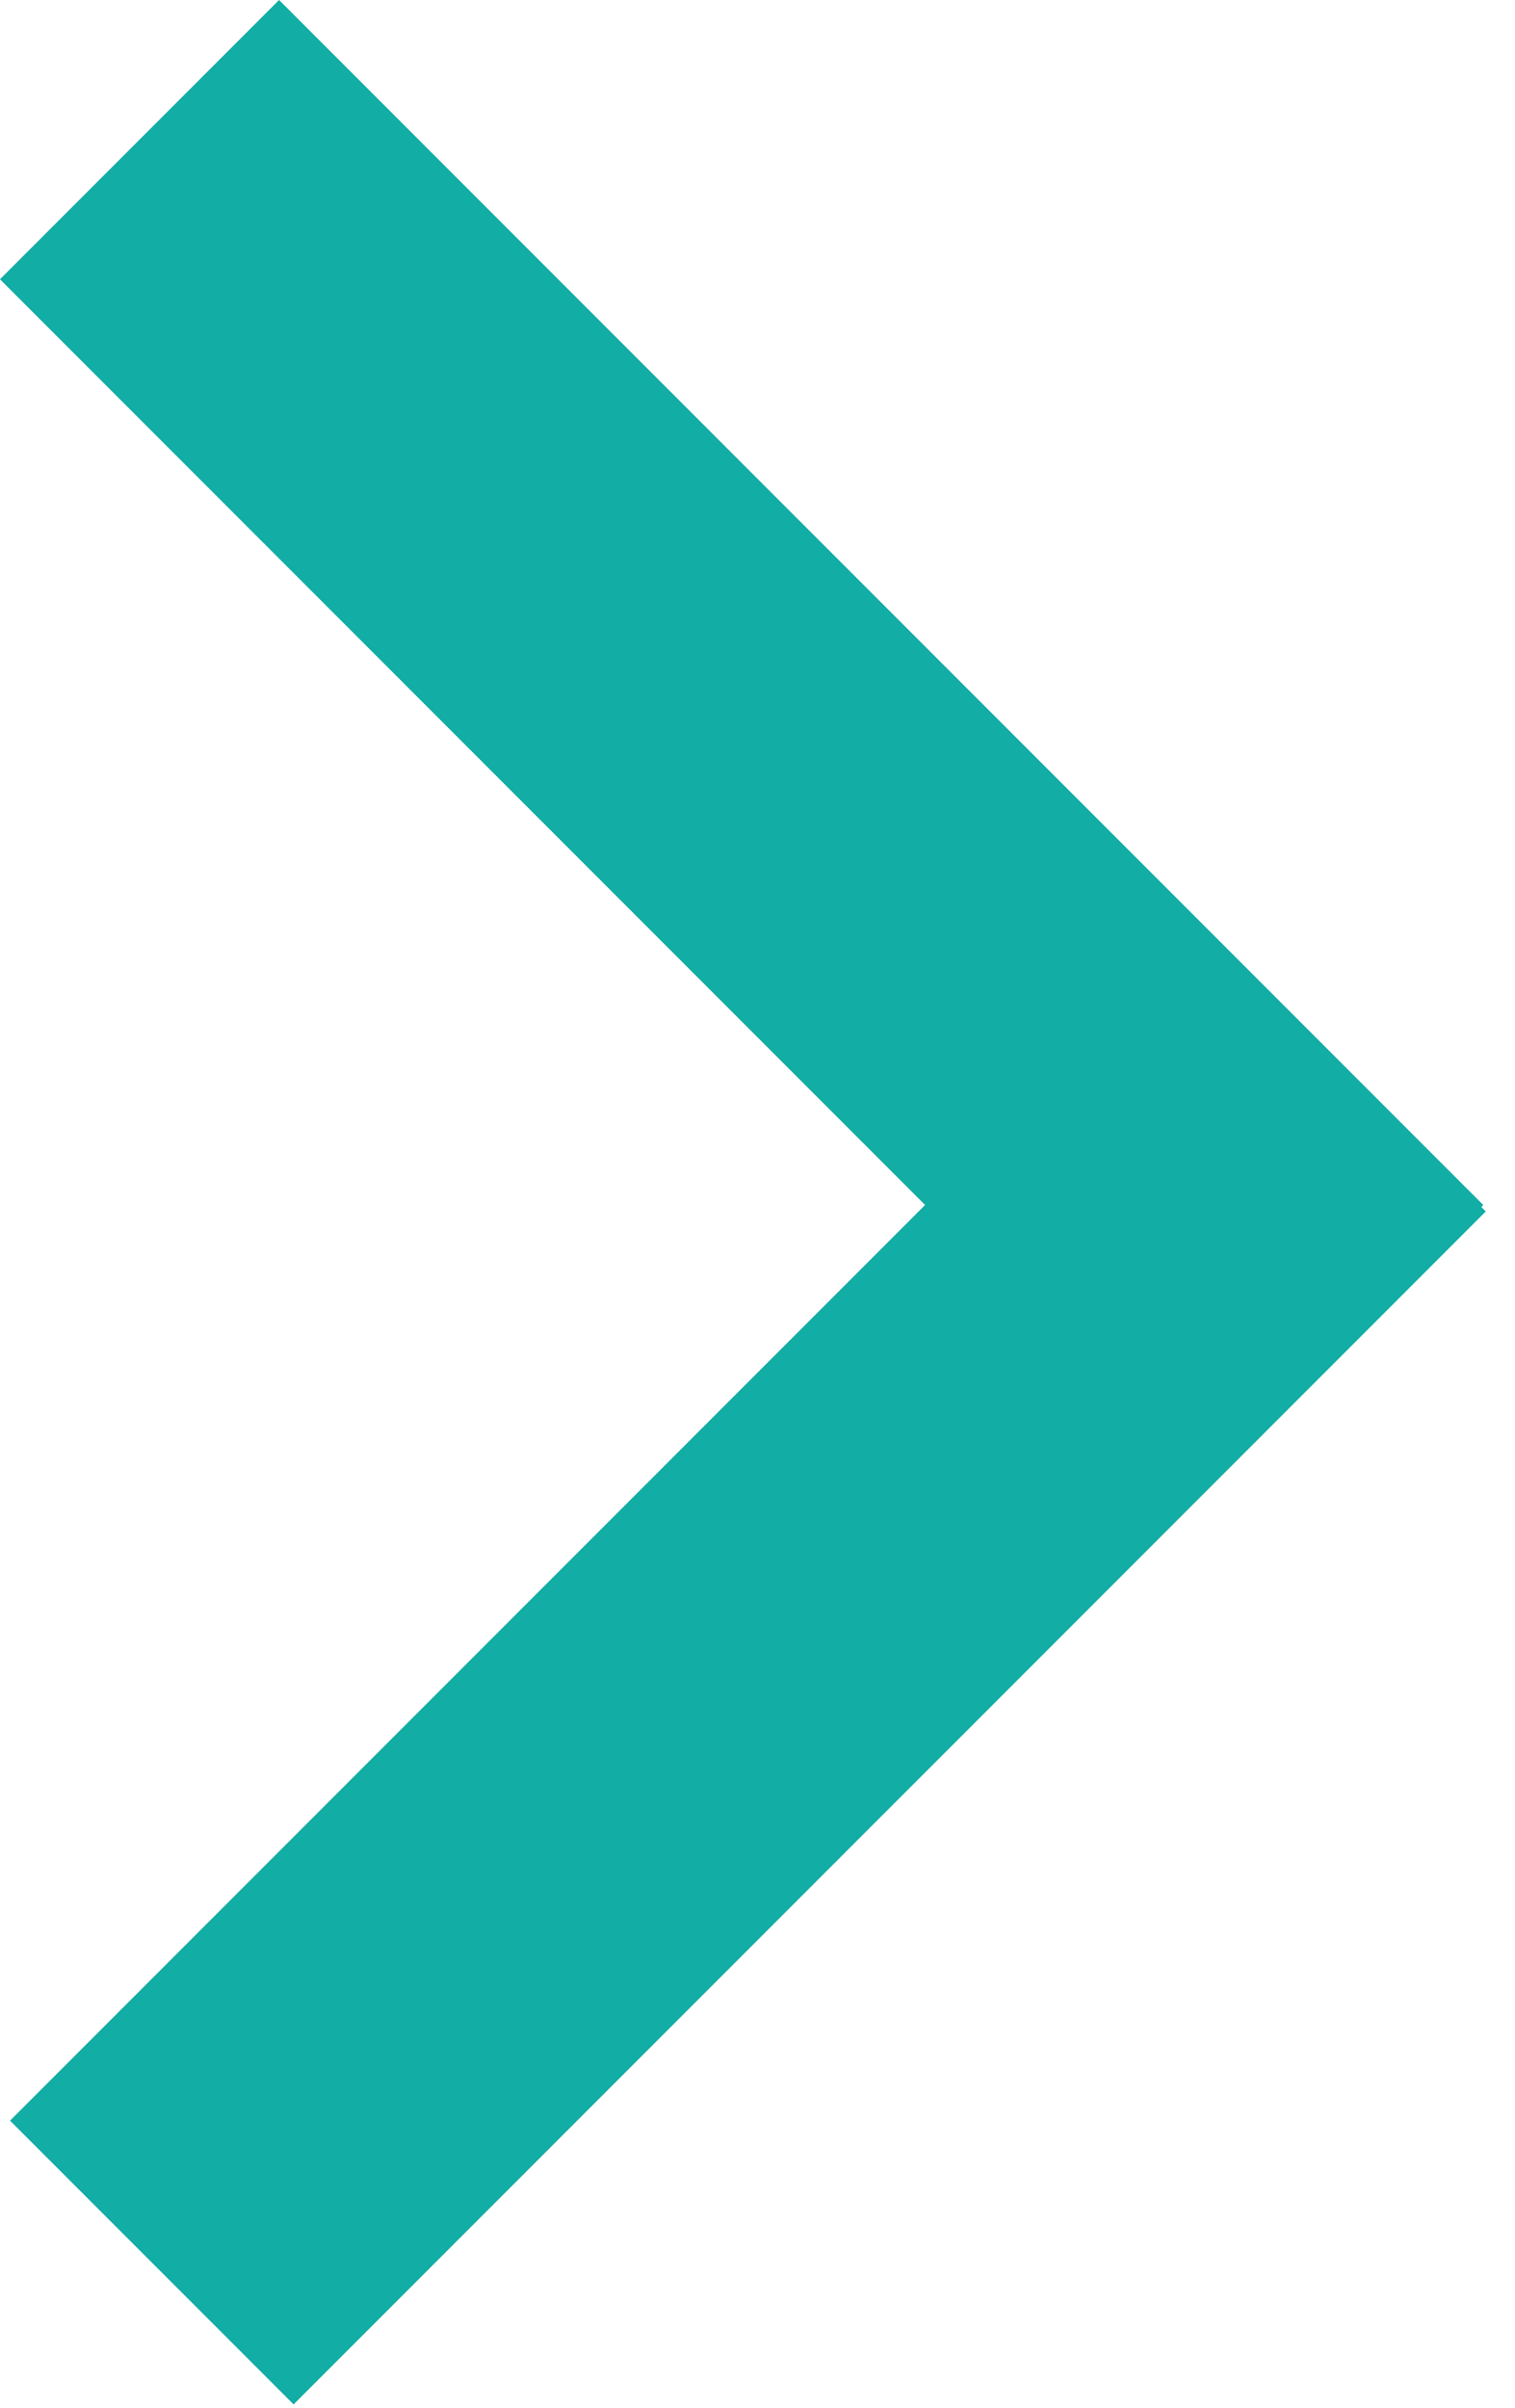 <svg width="34" height="54" viewBox="0 0 34 54" fill="none" xmlns="http://www.w3.org/2000/svg">
<rect x="6.263" width="38.22" height="8.858" transform="rotate(45 6.263 0)" fill="#12ADA4"/>
<rect x="0.225" y="47.561" width="37.837" height="9" transform="rotate(-45 0.225 47.561)" fill="#12ADA4"/>
</svg>
